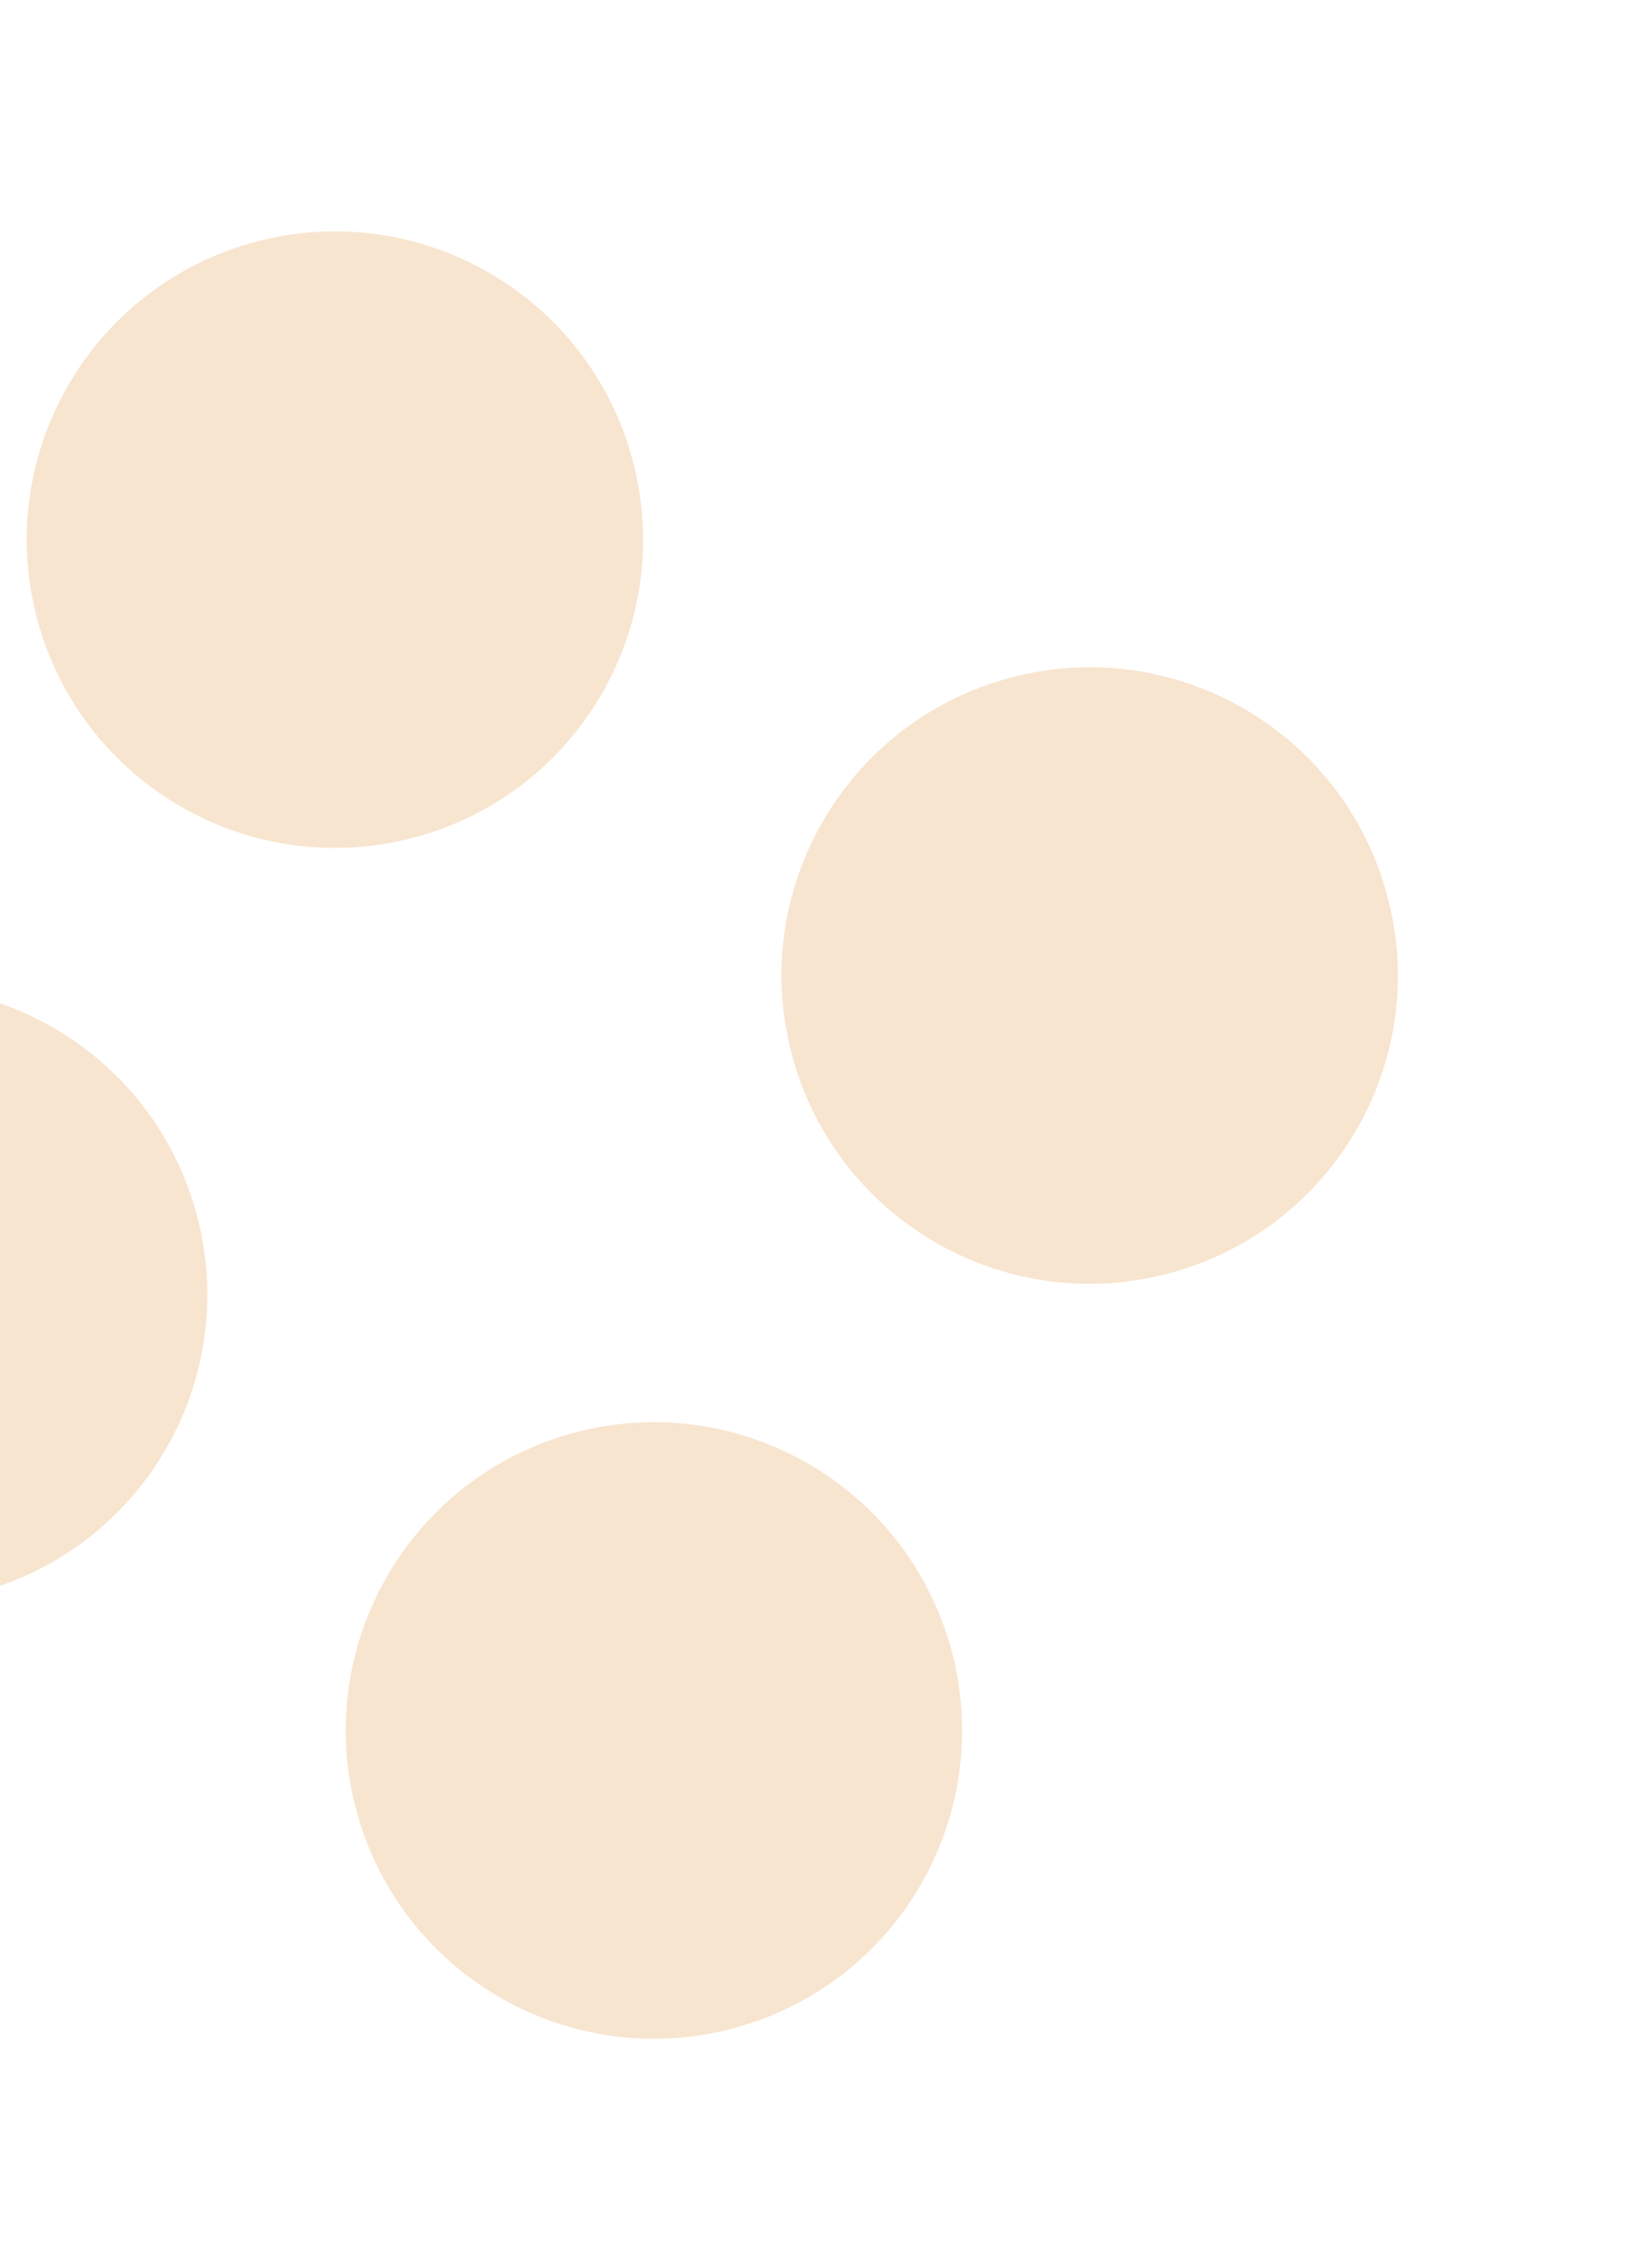 <svg width="546" height="761" viewBox="0 0 546 761" fill="none" xmlns="http://www.w3.org/2000/svg">
<path fill-rule="evenodd" clip-rule="evenodd" d="M212.277 154.294C197.496 99.132 140.841 66.385 85.636 81.178V81.178C30.43 95.97 -2.261 152.657 12.52 207.819C27.3 262.98 83.954 295.727 139.161 280.935C194.366 266.143 227.057 209.455 212.277 154.294ZM-7.072 534.217C48.135 519.424 80.825 462.736 66.044 407.576C51.264 352.414 -5.39 319.667 -60.597 334.46C-115.803 349.252 -148.493 405.939 -133.713 461.101V461.101C-118.933 516.261 -62.278 549.01 -7.072 534.217ZM392.443 427.167C447.648 412.375 480.339 355.687 465.559 300.526C450.779 245.365 394.123 212.618 338.918 227.41C283.713 242.202 251.021 298.89 265.802 354.051C280.582 409.212 337.237 441.96 392.443 427.167ZM192.686 480.692C247.891 465.9 304.546 498.648 319.327 553.808C334.107 608.969 301.416 665.657 246.21 680.449C191.004 695.242 134.349 662.494 119.569 607.333C104.789 552.173 137.479 495.485 192.686 480.692Z" fill="#DD8012" fill-opacity="0.2"/>
</svg>
